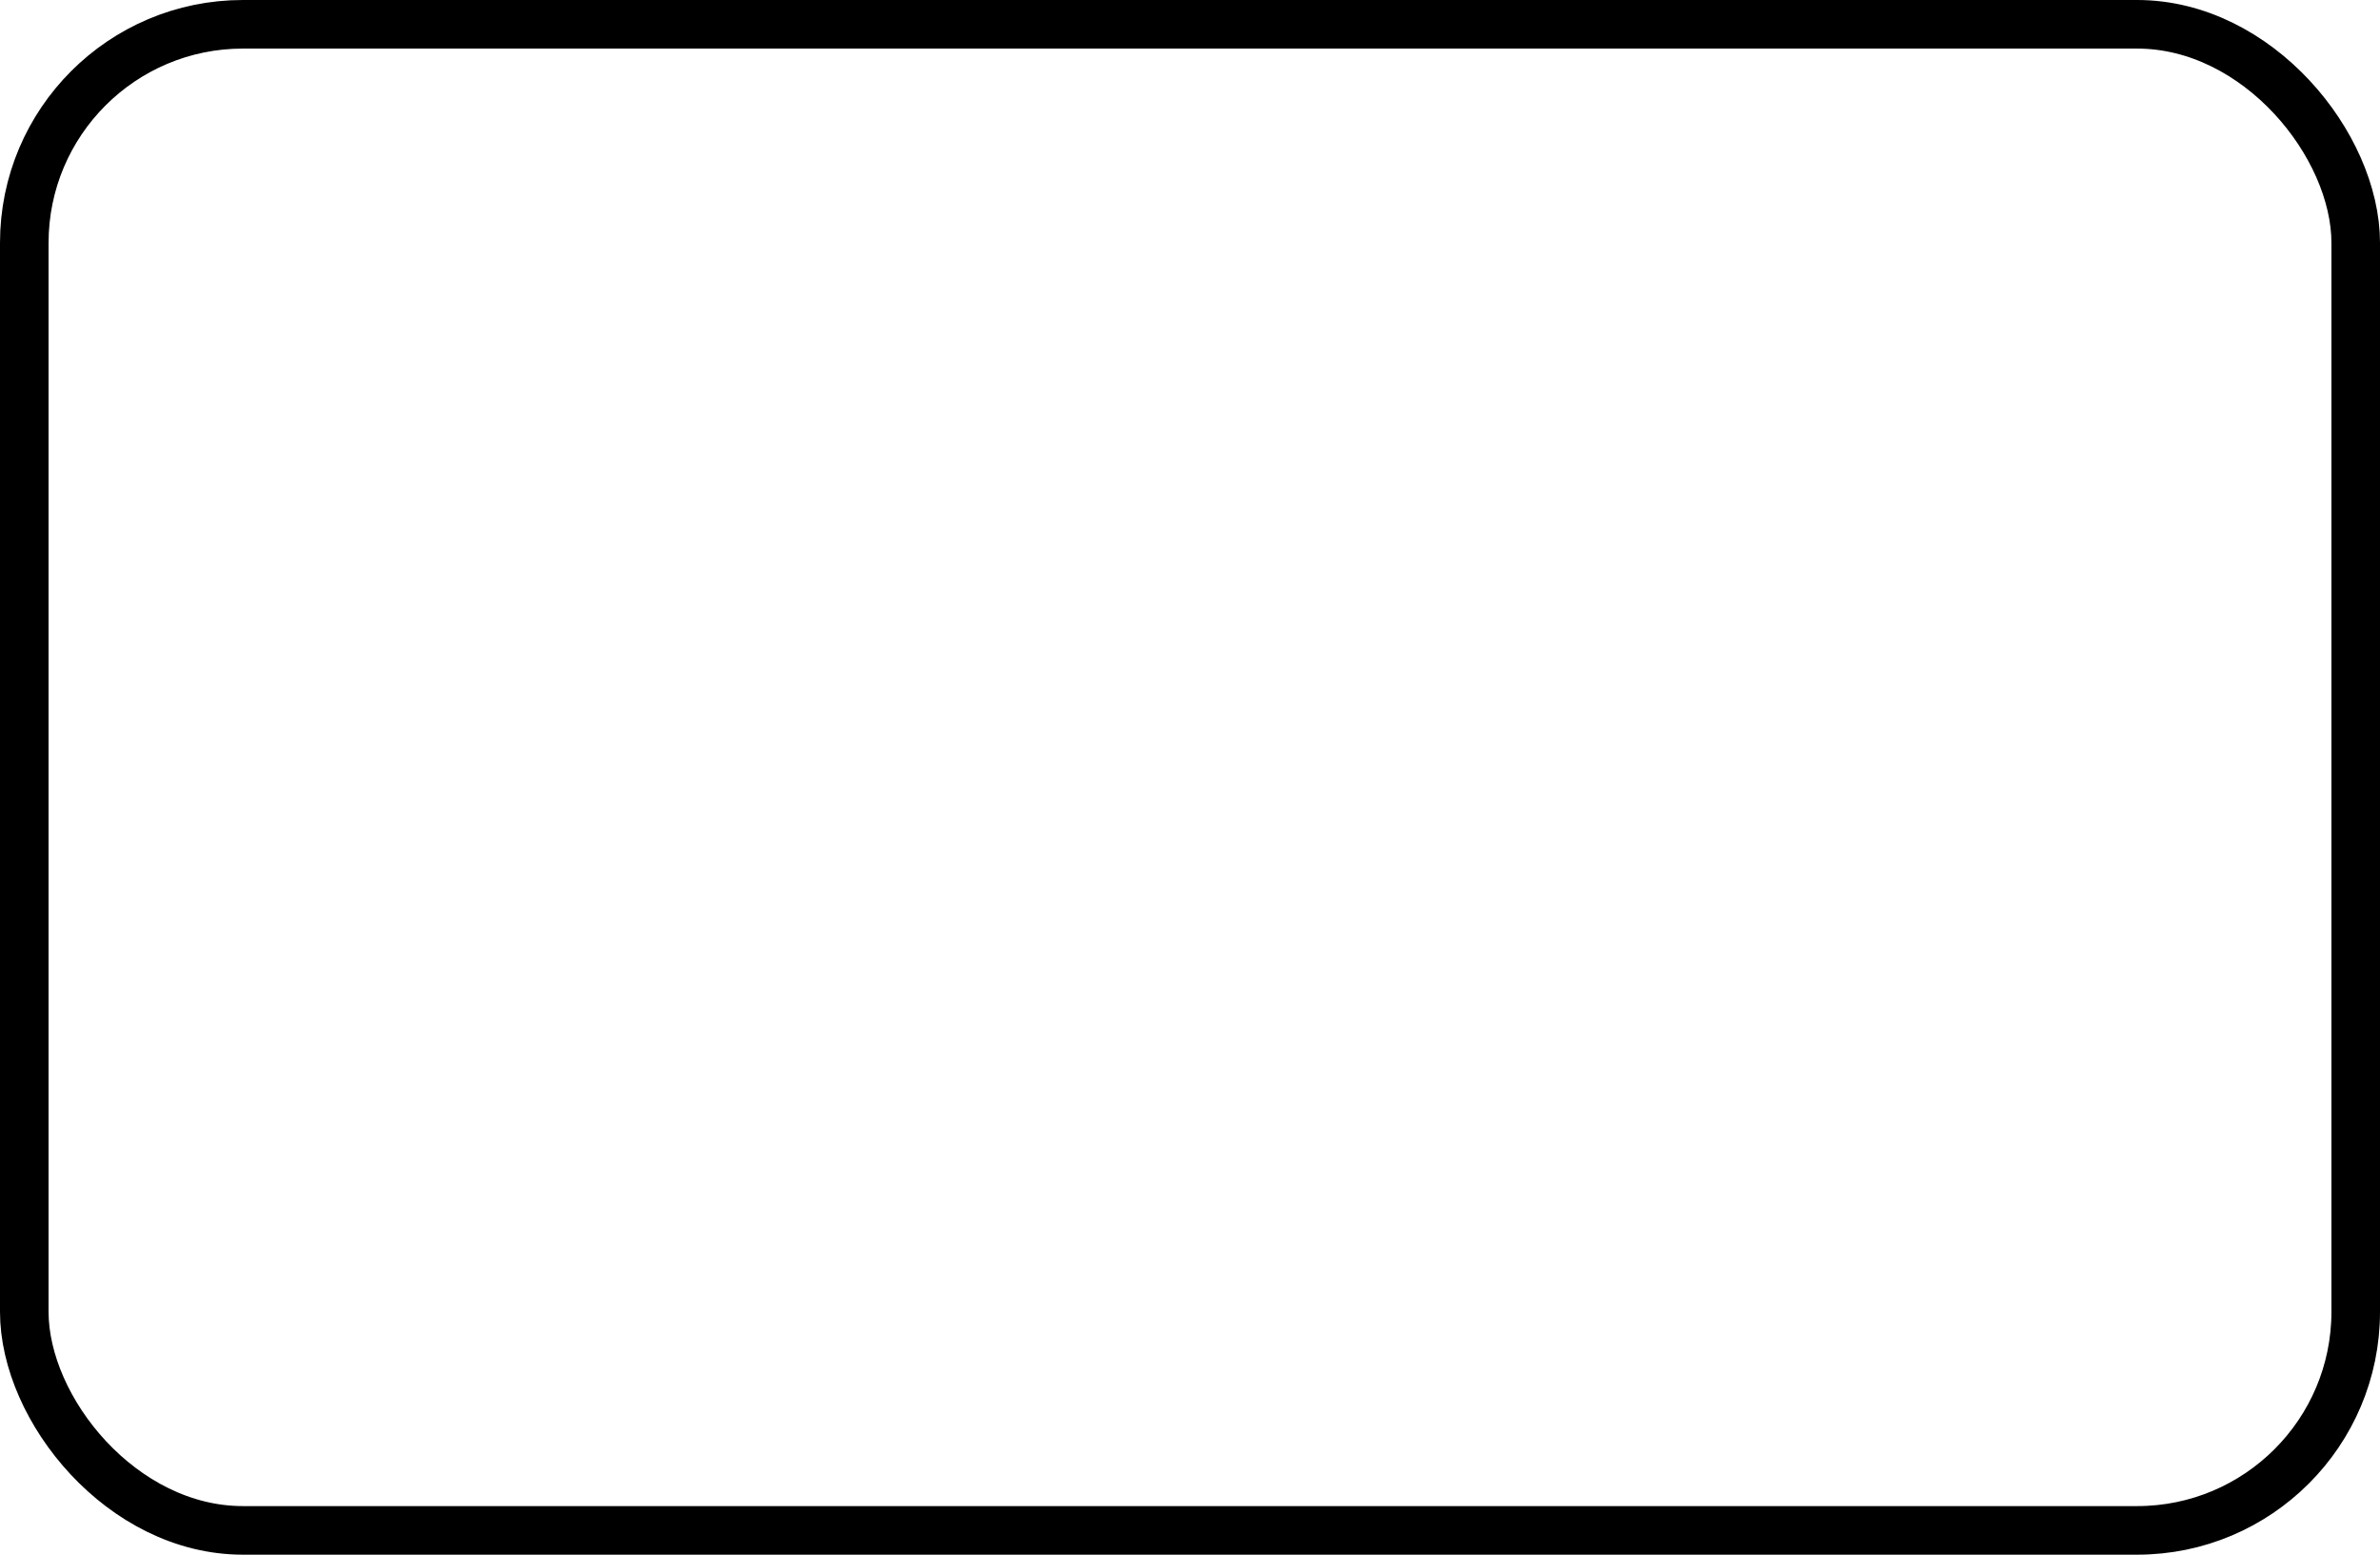 <svg xmlns="http://www.w3.org/2000/svg" width="49" height="32" viewBox="0 0 49 32">
  <g id="Rectangle_57" data-name="Rectangle 57" fill="none" stroke="#000" stroke-width="1">
    <rect width="49" height="32" rx="5" stroke="none"/>
    <rect x="0.5" y="0.5" width="48" height="31" rx="4.5" fill="none"/>
  </g>
</svg>
